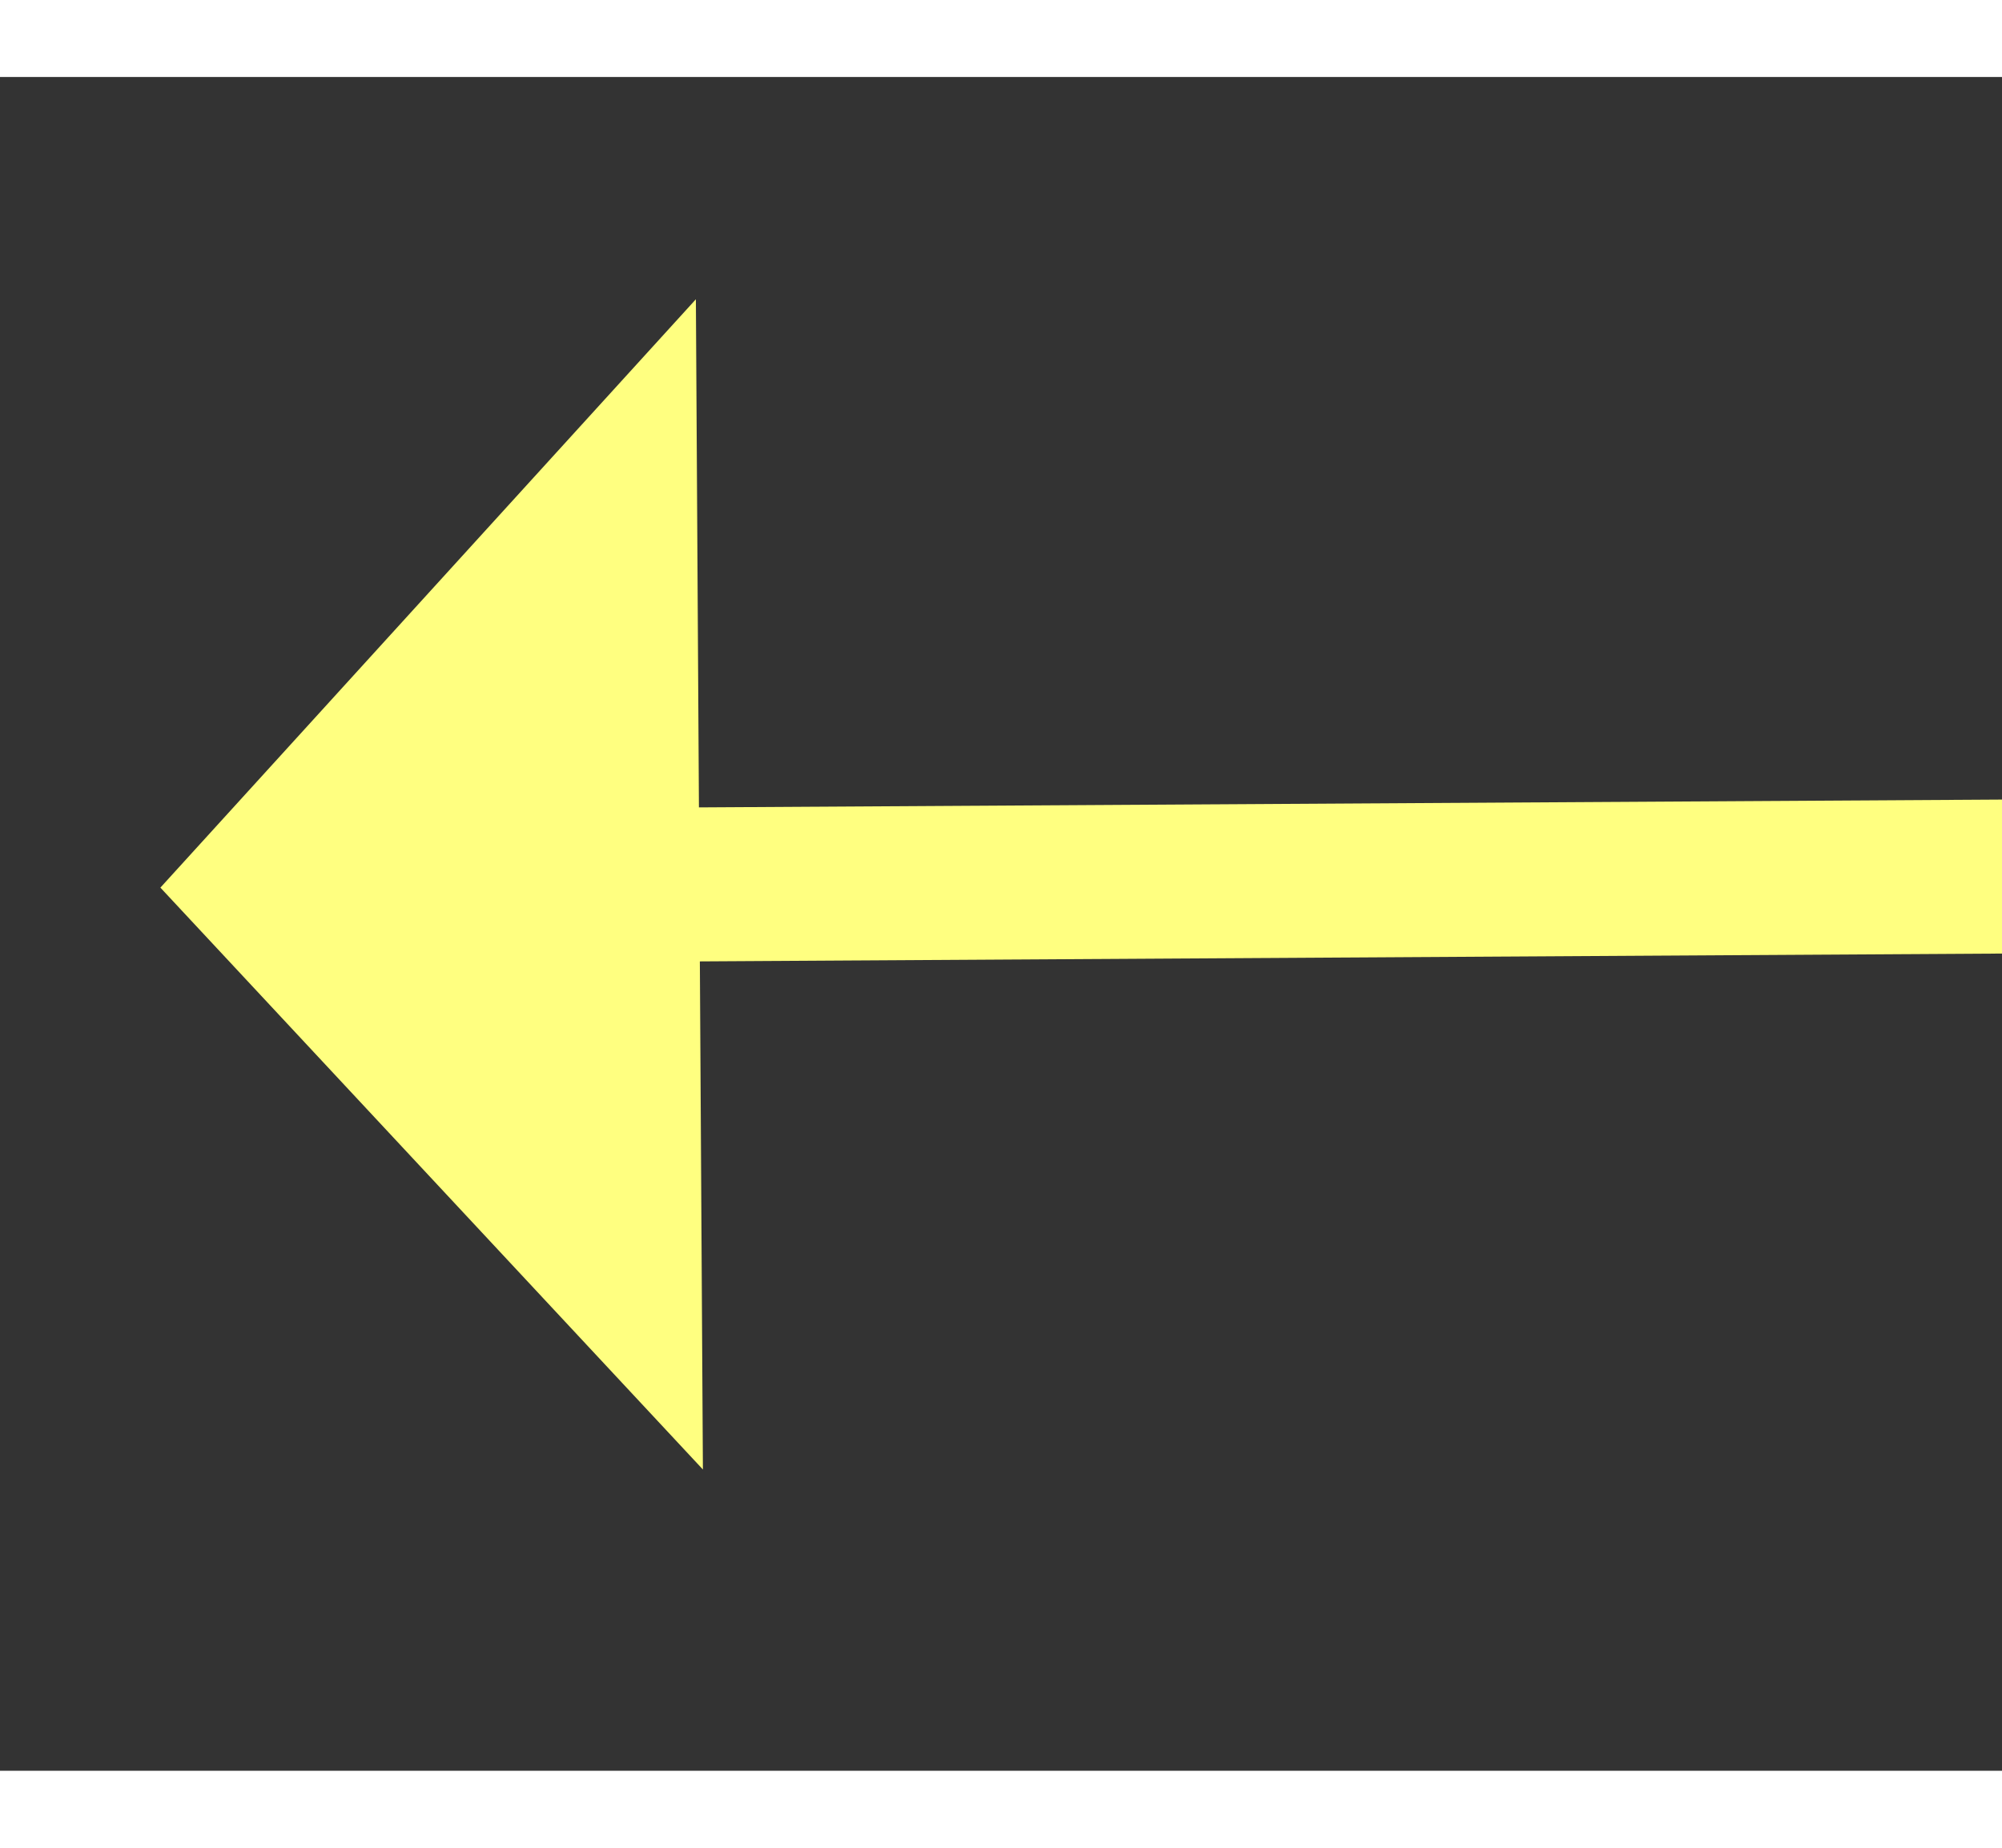 ﻿<?xml version="1.0" encoding="utf-8"?>
<svg version="1.1" xmlns:xlink="http://www.w3.org/1999/xlink" width="26px" height="24px" preserveAspectRatio="xMinYMid meet" viewBox="930 14539  26 22" xmlns="http://www.w3.org/2000/svg">
  <rect x="930" y="14539" width="26" height="22" fill="#333333" stroke="none"/>
  <g transform="matrix(0 1 -1 0 15493 13607 )">
    <path d="M 997 14500.6  L 1004 14493  L 997 14485.4  L 997 14500.6  Z " fill-rule="nonzero" fill="#ffff80" stroke="none" transform="matrix(0.006 1 -1 0.006 15429.505 13469.959 )" />
    <path d="M 880 14493  L 998 14493  " stroke-width="2" stroke="#ffff80" fill="none" transform="matrix(0.006 1 -1 0.006 15429.505 13469.959 )" />
  </g>
</svg>